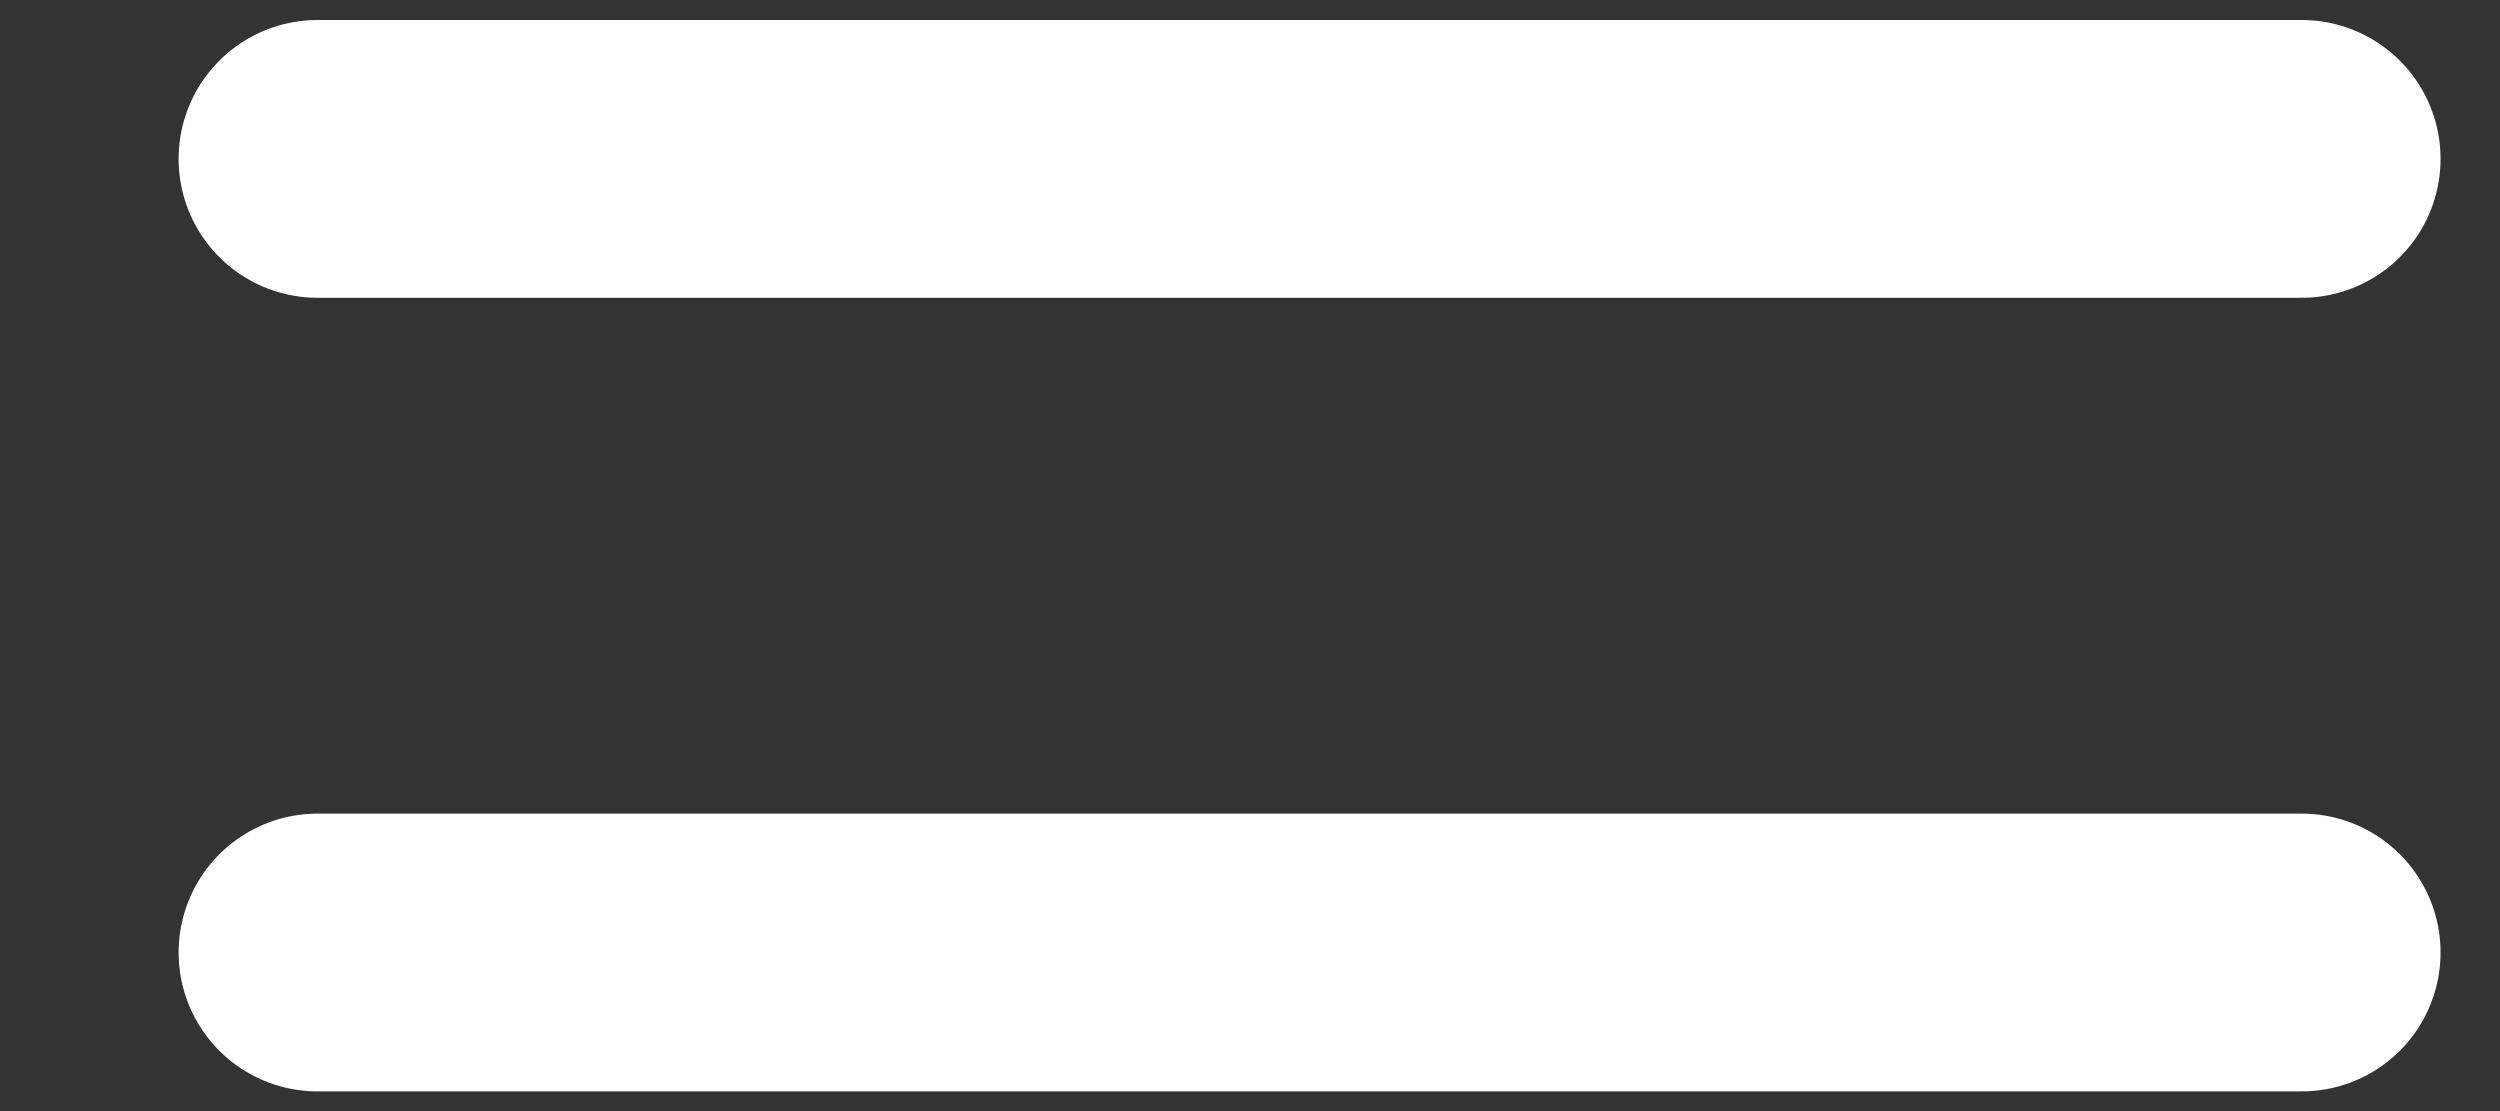 <svg width="9" height="4" viewBox="0 0 9 4" fill="none" xmlns="http://www.w3.org/2000/svg">
<rect x="0" y="0" width="9" height="4" fill="#333333" stroke="none"/>
<path d="M1.143 0.572H8.286M1.143 3.429H8.286" stroke="white" stroke-linecap="round" stroke-linejoin="round"/>
</svg>
